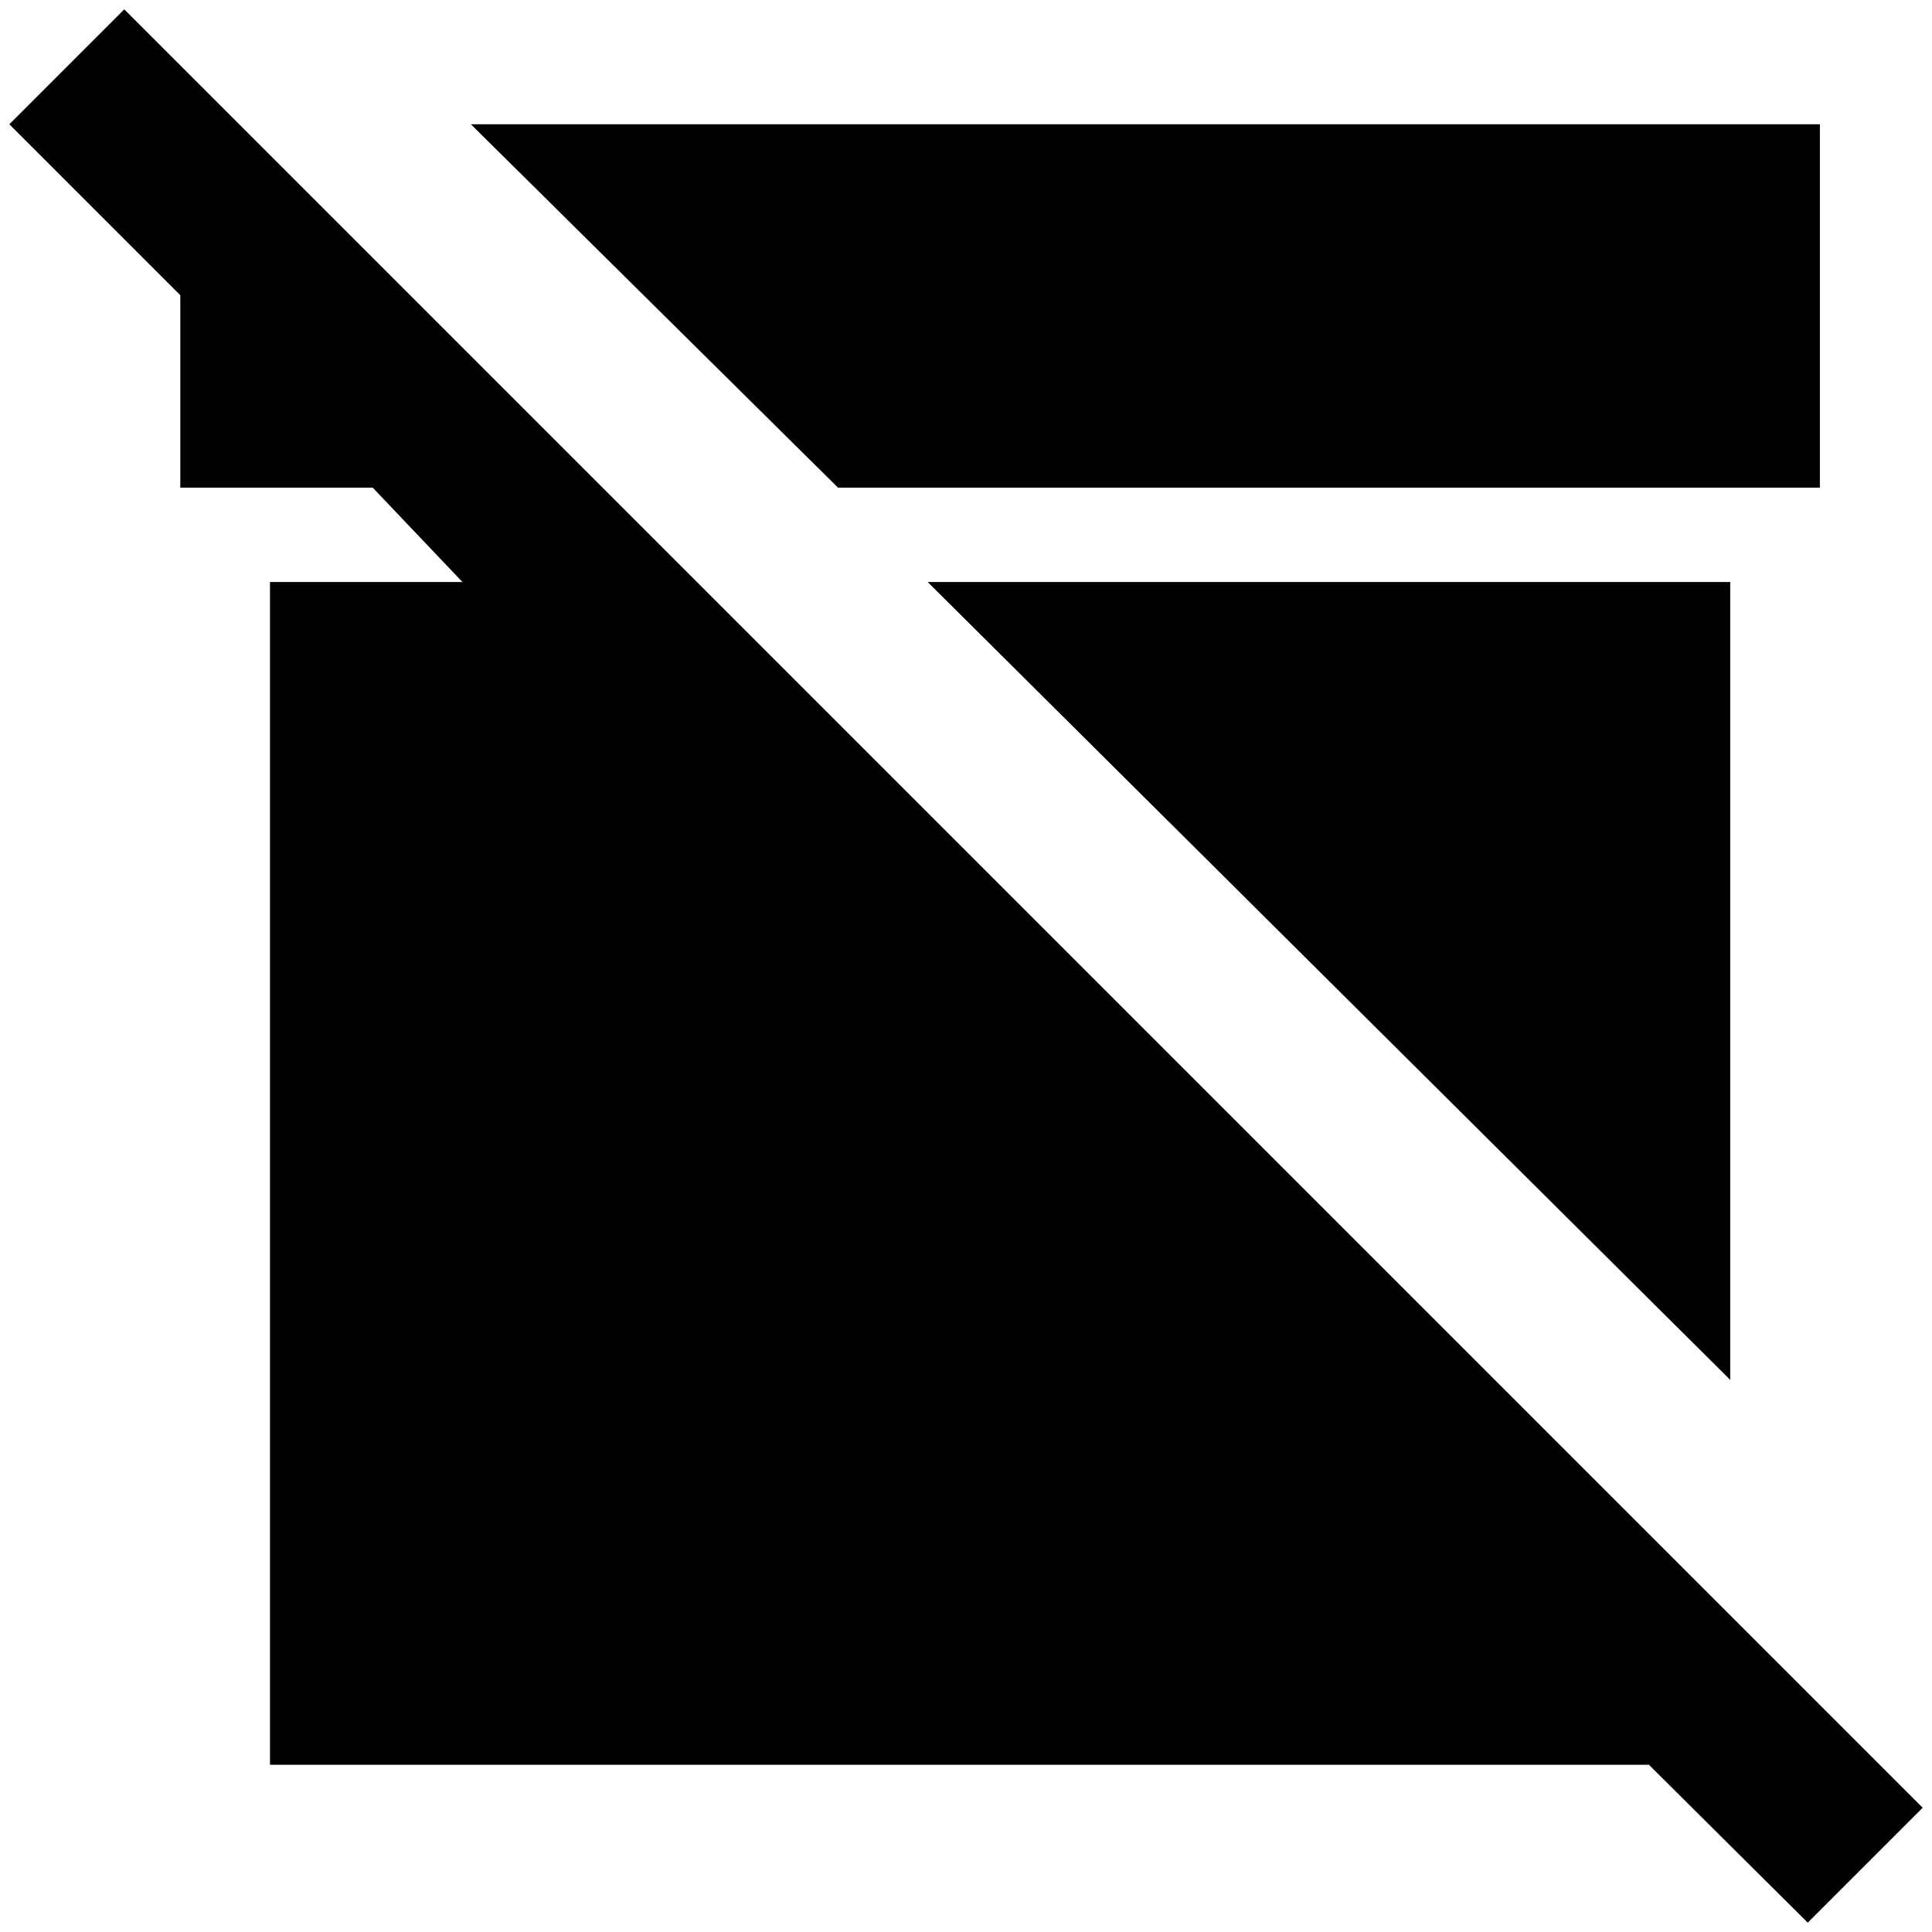 <?xml version="1.0" standalone="no"?>
<!DOCTYPE svg PUBLIC "-//W3C//DTD SVG 1.1//EN" "http://www.w3.org/Graphics/SVG/1.1/DTD/svg11.dtd" >
<svg xmlns="http://www.w3.org/2000/svg" xmlns:xlink="http://www.w3.org/1999/xlink" version="1.1" width="2048" height="2048" viewBox="-10 0 2068 2048">
   <path fill="currentColor"
d="M887 512l-393 -389h1444v389h-1051zM1842 613h-859l859 854v-854zM1842 1719l-1719 -1719l-123 123l183 183v206h206l96 101h-206v1266h1476l170 169l123 -123z" />
</svg>
